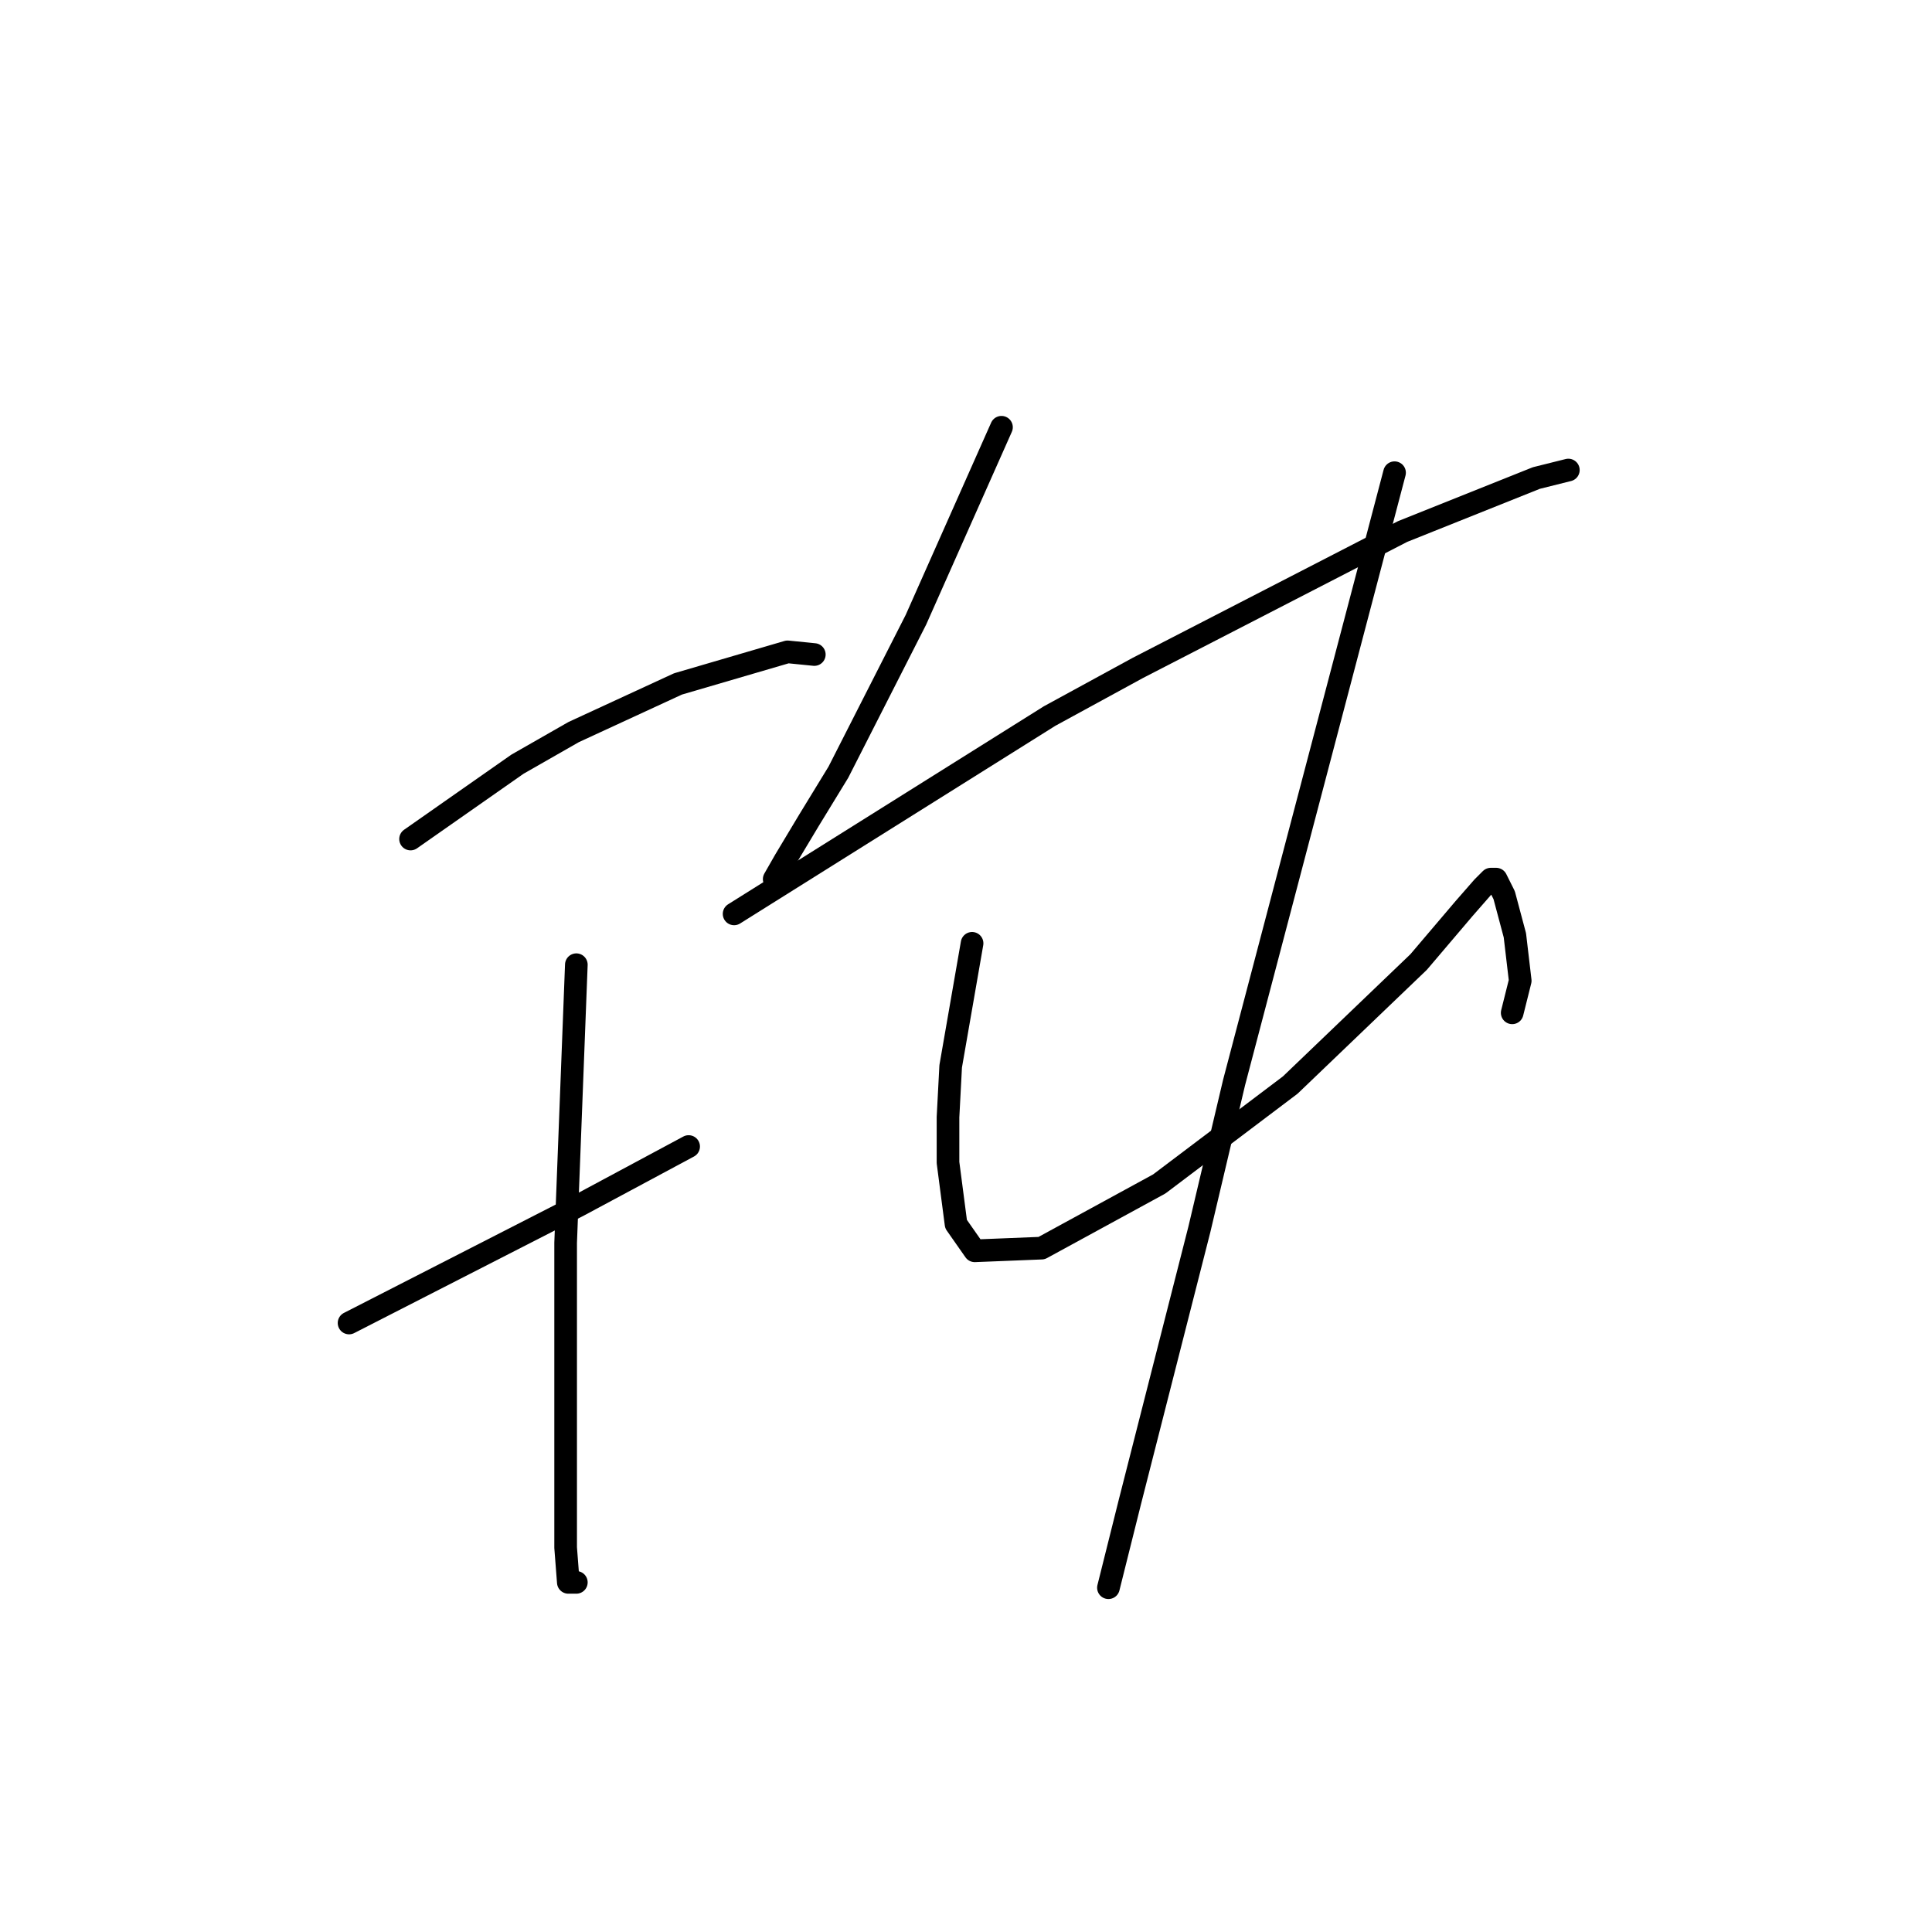 <?xml version="1.0" standalone="no"?>
    <svg width="256" height="256" xmlns="http://www.w3.org/2000/svg" version="1.1">
    <polyline stroke="black" stroke-width="3" stroke-linecap="round" fill="transparent" stroke-linejoin="round" points="54.401 111.176 61.487 106.215 68.573 101.255 76.013 97.003 89.831 90.626 104.358 86.374 107.901 86.729 107.901 86.729 " />
        <polyline stroke="black" stroke-width="3" stroke-linecap="round" fill="transparent" stroke-linejoin="round" points="46.252 175.305 61.487 167.51 76.722 159.715 91.248 151.921 91.248 151.921 " />
        <polyline stroke="black" stroke-width="3" stroke-linecap="round" fill="transparent" stroke-linejoin="round" points="76.368 127.828 75.659 146.252 74.95 164.676 74.95 178.848 74.95 191.603 74.95 205.066 75.305 209.672 76.368 209.672 76.368 209.672 " />
        <polyline stroke="black" stroke-width="3" stroke-linecap="round" fill="transparent" stroke-linejoin="round" points="132.702 56.613 127.033 69.368 121.364 82.123 111.09 102.318 107.192 108.695 104.003 114.01 102.586 116.49 102.586 116.49 " />
        <polyline stroke="black" stroke-width="3" stroke-linecap="round" fill="transparent" stroke-linejoin="round" points="97.272 121.096 118.176 107.987 139.08 94.878 150.772 88.5 185.848 70.431 203.563 63.344 207.815 62.282 207.815 62.282 " />
        <polyline stroke="black" stroke-width="3" stroke-linecap="round" fill="transparent" stroke-linejoin="round" points="128.805 124.994 127.388 133.143 125.97 141.292 125.616 148.023 125.616 154.047 126.679 162.196 129.159 165.739 138.017 165.384 153.606 156.881 170.967 143.772 187.974 127.474 193.997 120.388 196.477 117.553 197.54 116.49 198.249 116.49 199.311 118.616 200.729 123.931 201.437 129.954 200.374 134.205 200.374 134.205 " />
        <polyline stroke="black" stroke-width="3" stroke-linecap="round" fill="transparent" stroke-linejoin="round" points="184.785 62.636 174.156 103.027 163.527 143.417 158.921 162.904 149.709 199.043 146.874 210.381 146.874 210.381 " />
        </svg>